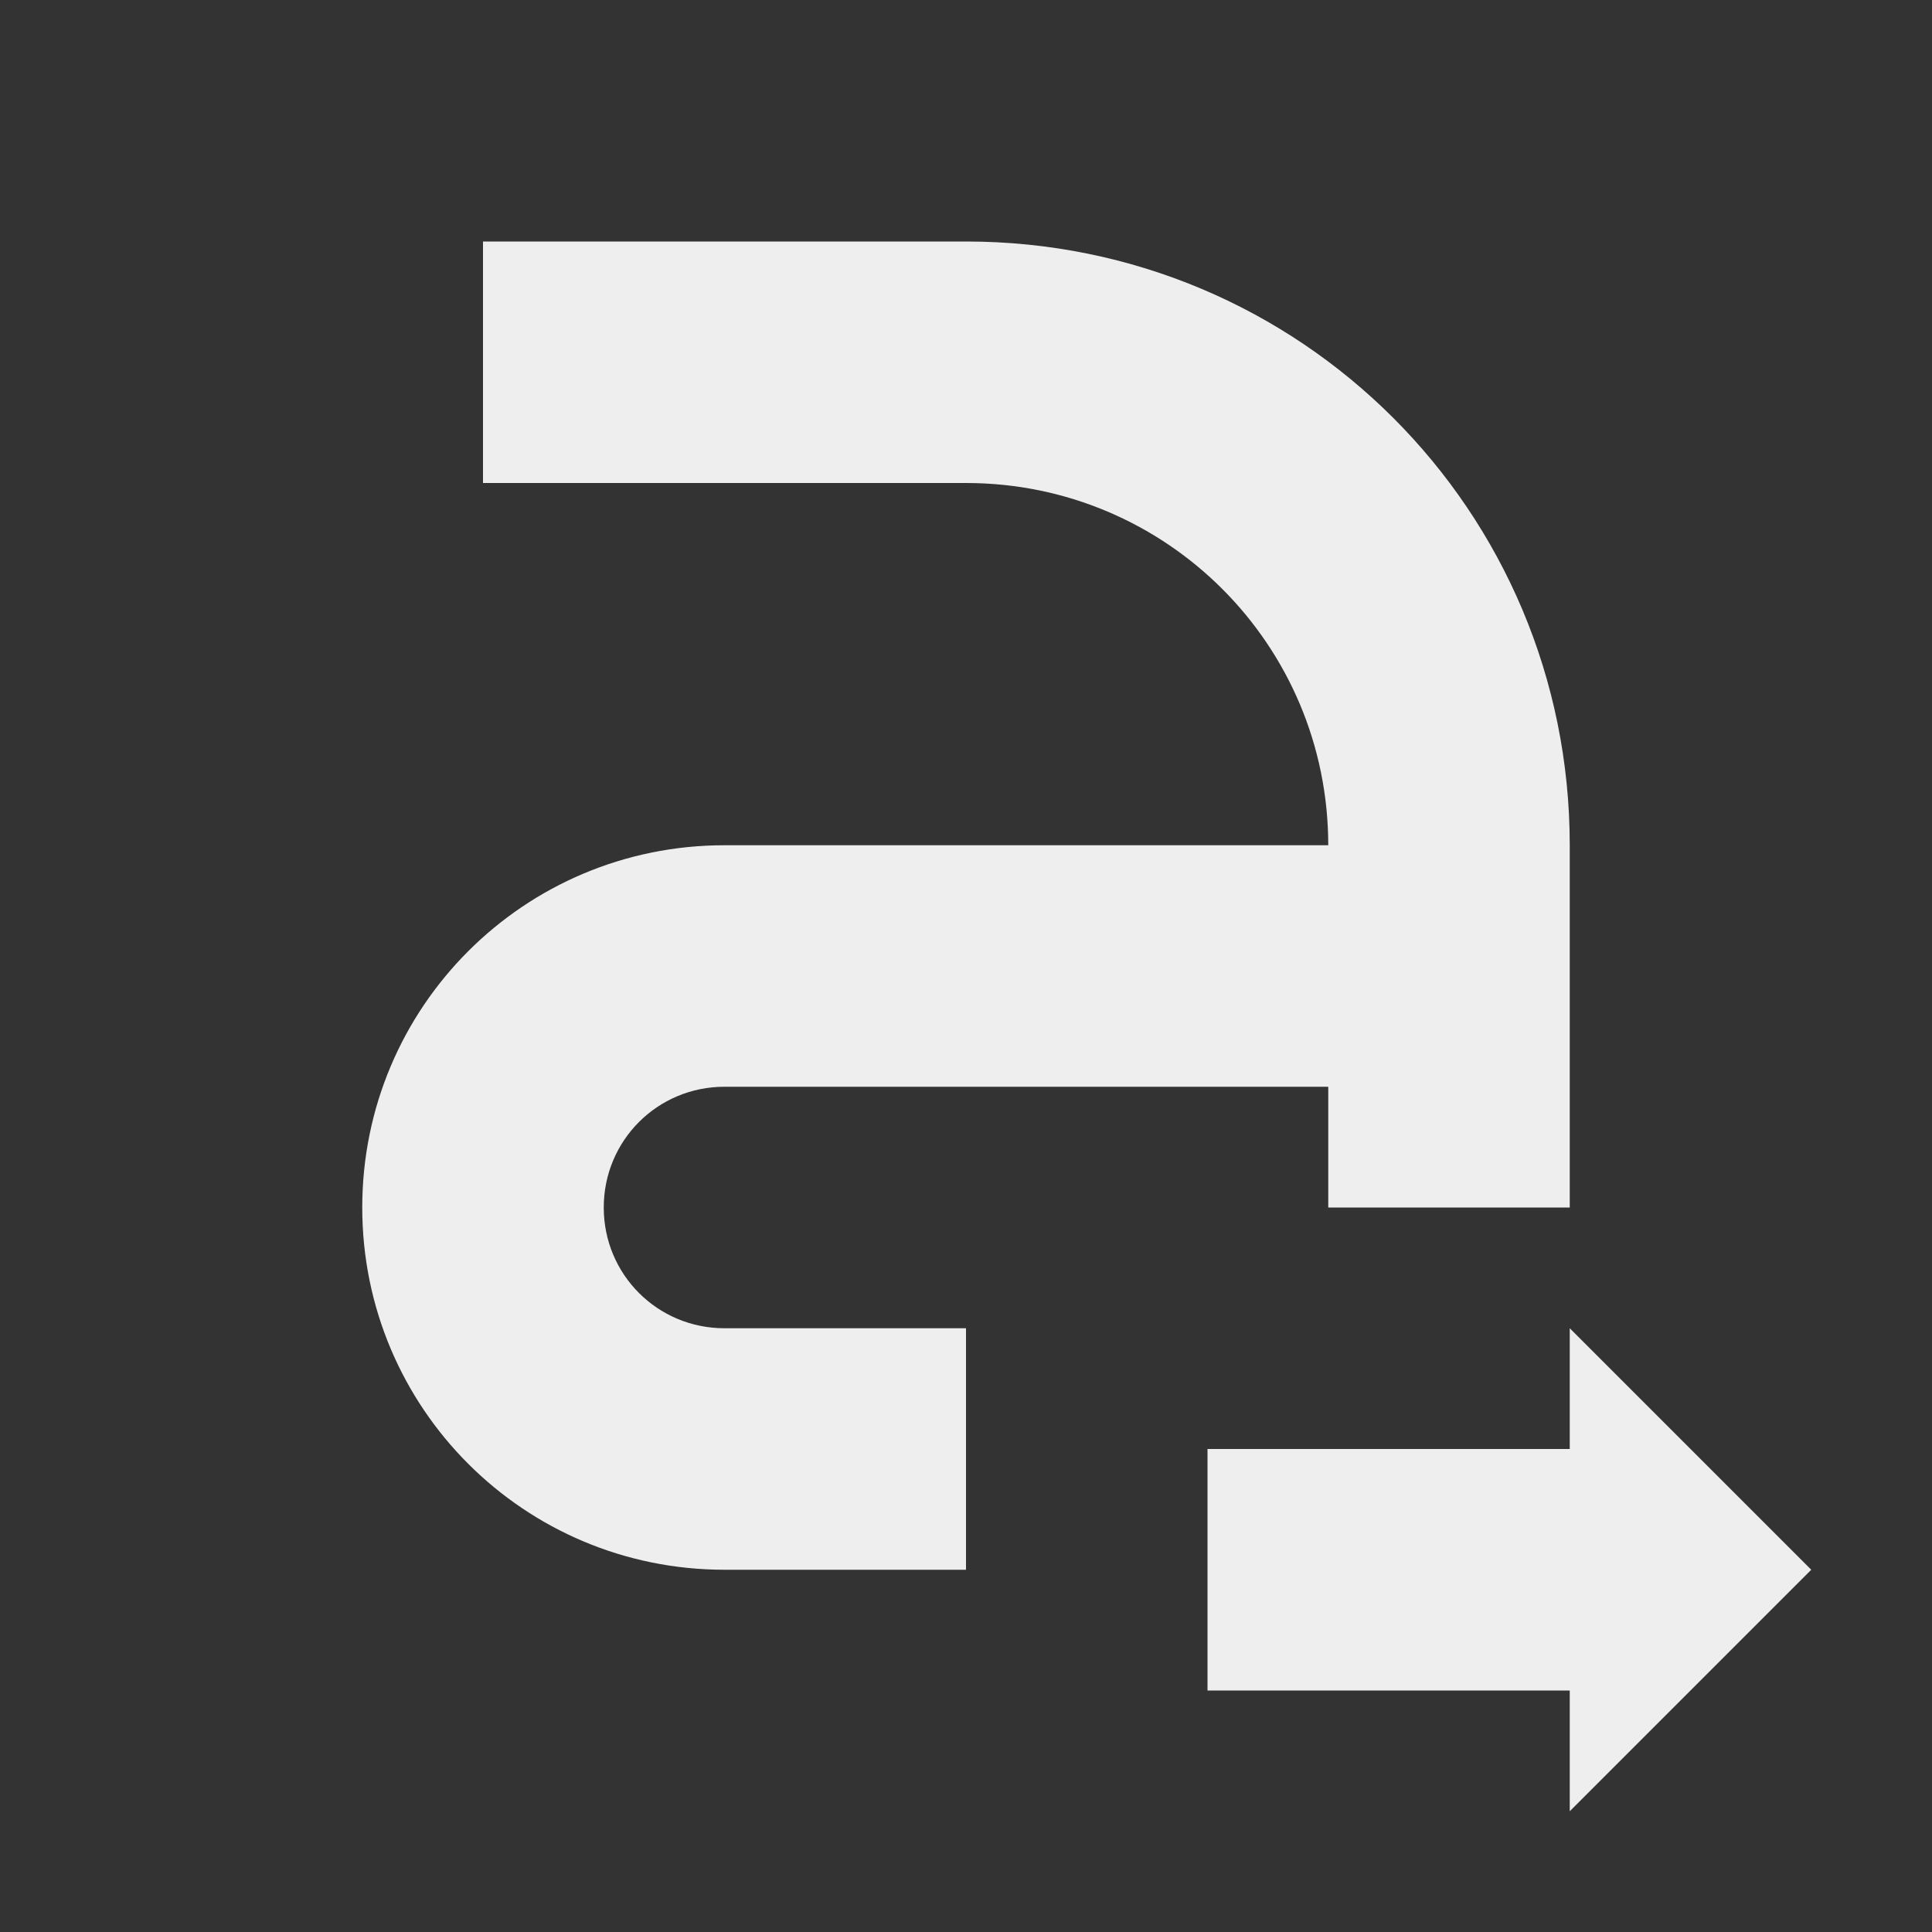 <?xml version="1.0" encoding="UTF-8"?>
<svg xmlns="http://www.w3.org/2000/svg" xmlns:xlink="http://www.w3.org/1999/xlink" width="16px" height="16px" viewBox="0 0 16 16" version="1.1">
<rect x="0" y="0" width="16" height="16" fill="#333333" stroke="none"/>
<g id="surface1">
<defs>
  <style id="current-color-scheme" type="text/css">
   .ColorScheme-Text { color:#eeeeee; } .ColorScheme-Highlight { color:#424242; }
  </style>
 </defs>
<path style="fill:currentColor" class="ColorScheme-Text" d="M 4 2 L 4 4 L 8 4 C 9.66 4 11 5.34 11 7 L 6 7 C 4.34 7 3 8.34 3 10 C 3 11.66 4.34 13 6 13 L 8 13 L 8 11 L 6 11 C 5.445 11 5 10.555 5 10 C 5 9.445 5.445 9 6 9 L 11 9 L 11 10 L 13 10 L 13 7 C 13 4.23 10.77 2 8 2 Z M 13 11 L 13 12 L 10 12 L 10 14 L 13 14 L 13 15 L 15 13 Z M 13 11 "/>
</g>
</svg>

